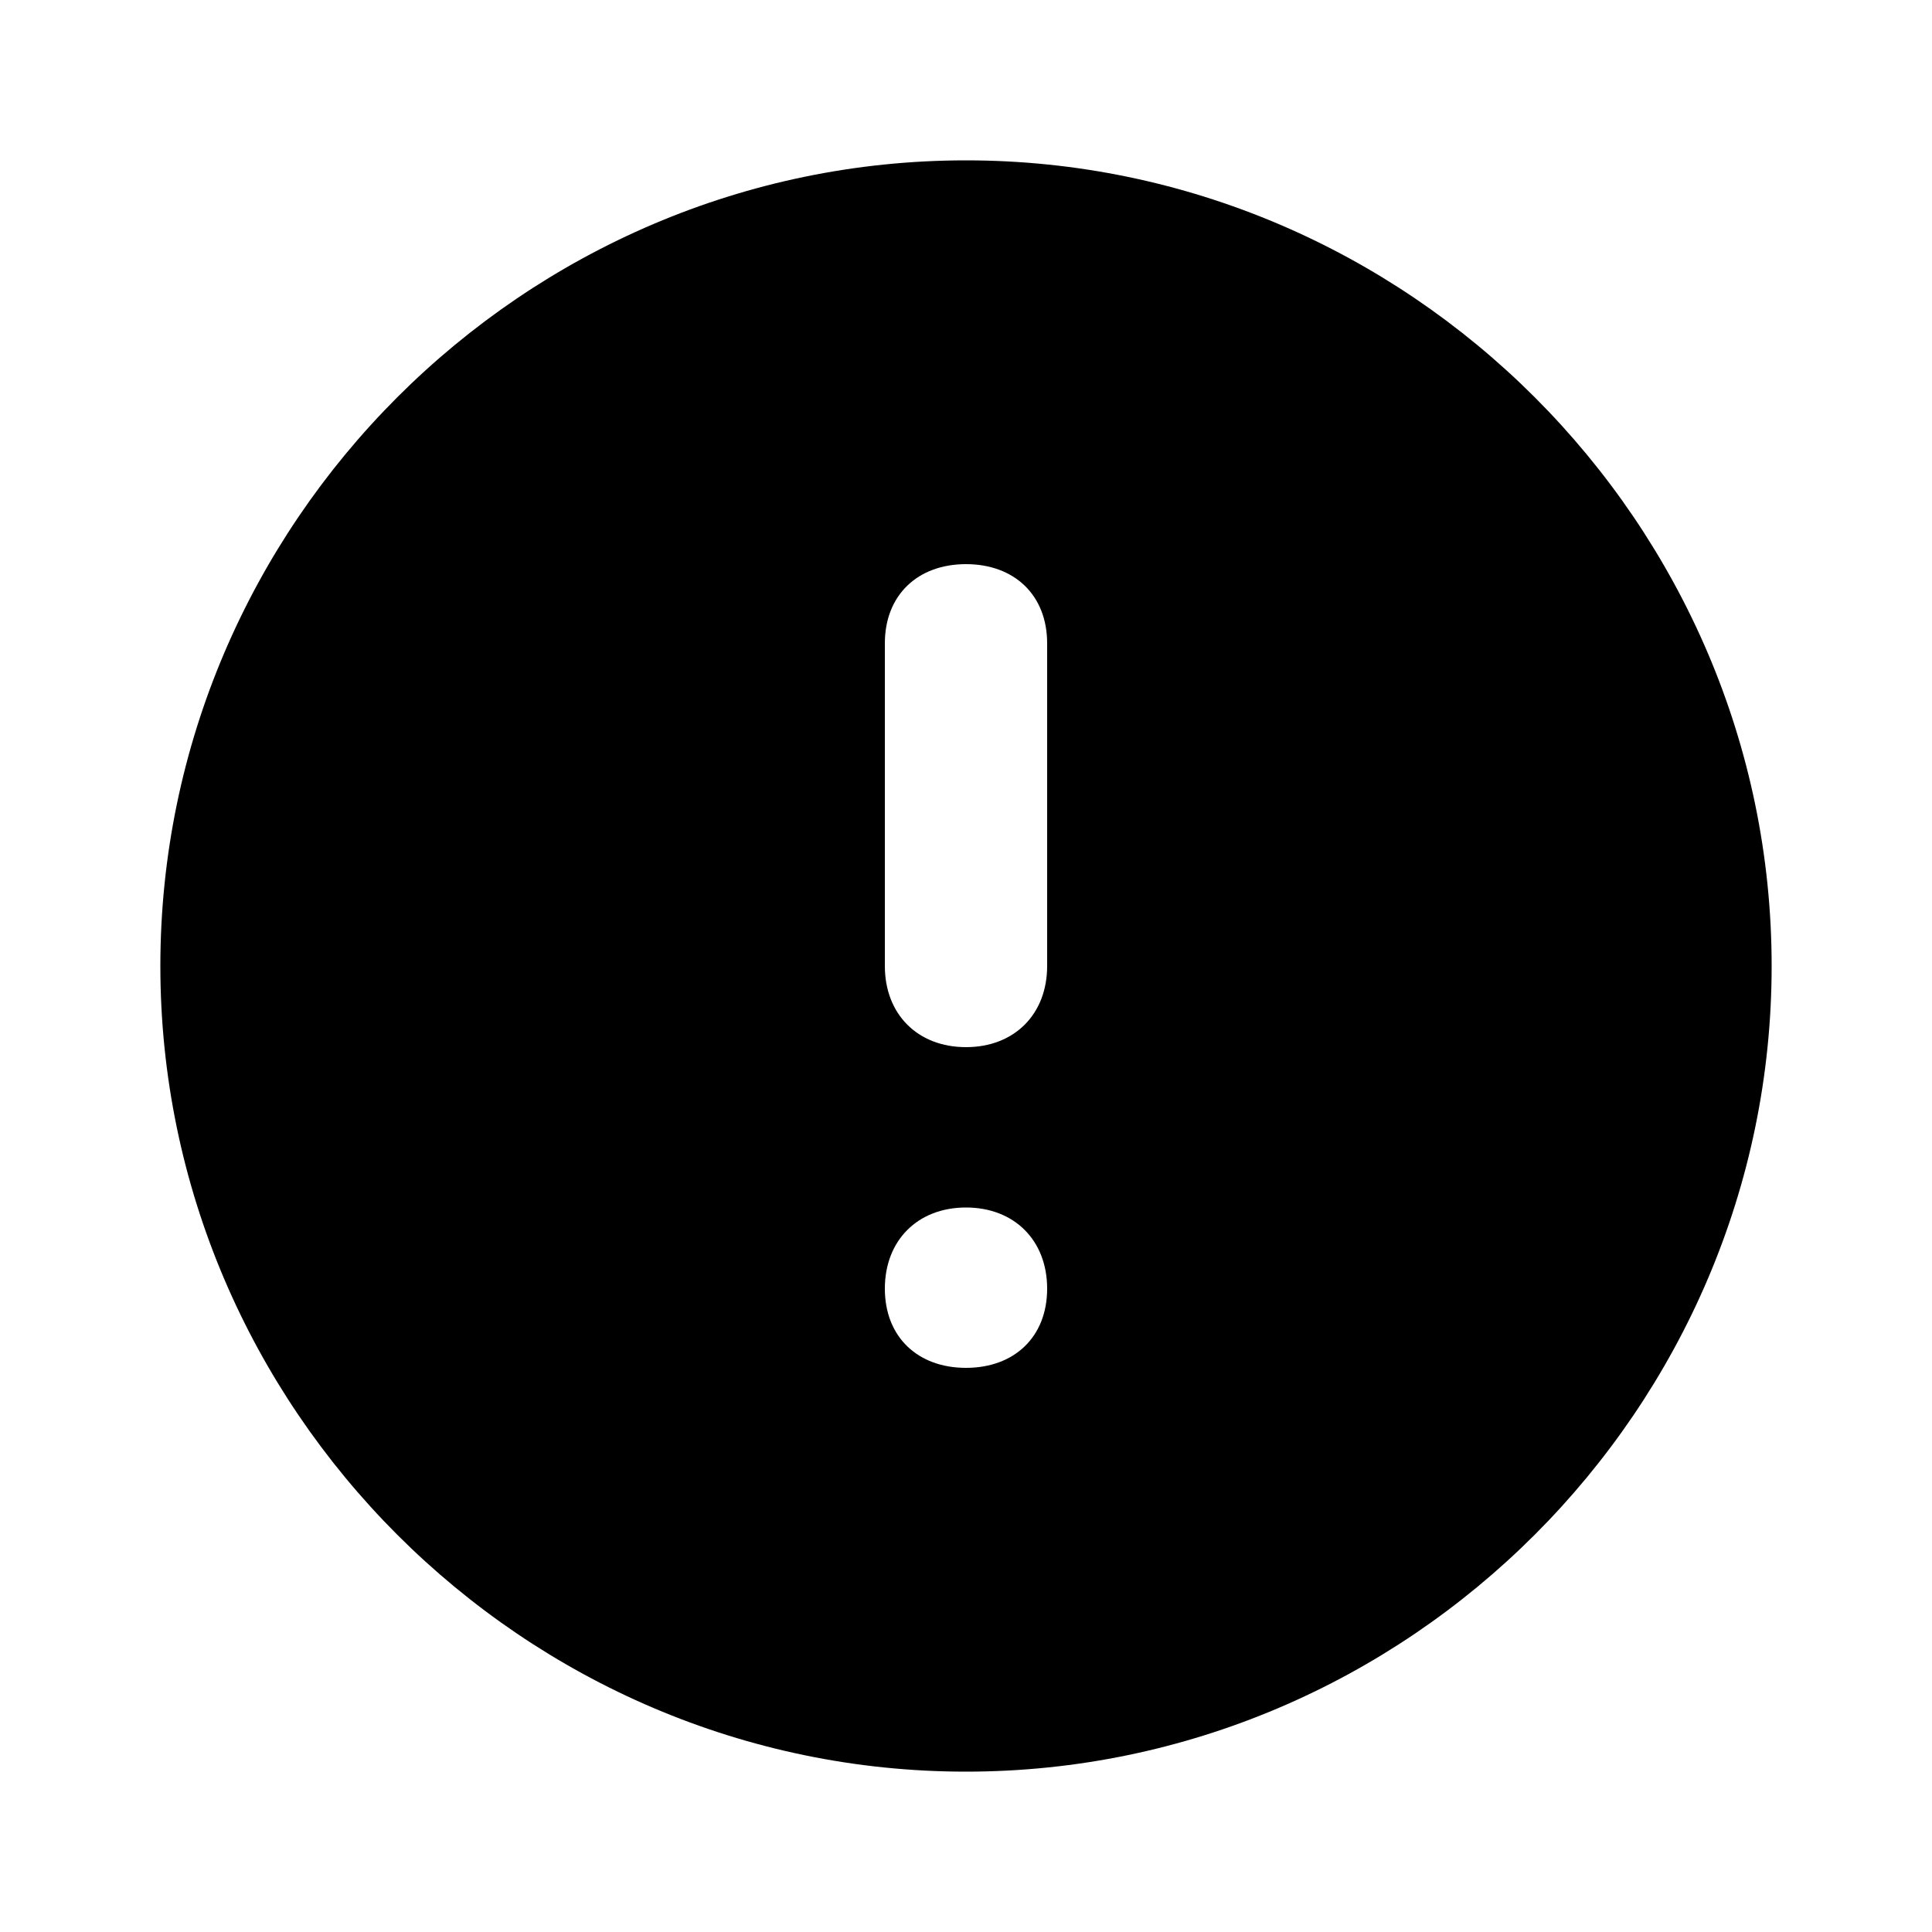 <svg xmlns="http://www.w3.org/2000/svg" width="24" height="24" viewBox="0 0 24 24">
    <path d="M12 1.992c0 0 0 0 0 0-5.496 0-10.008 4.512-10.008 10.008s4.512 10.008 10.008 10.008 10.008-4.512 10.008-10.008-4.512-10.008-10.008-10.008zM12 16.992c-0.6 0-1.008-0.384-1.008-0.984s0.408-1.008 1.008-1.008 1.008 0.408 1.008 1.008-0.408 0.984-1.008 0.984zM13.008 12c0 0.6-0.408 1.008-1.008 1.008s-1.008-0.408-1.008-1.008v-4.008c0-0.6 0.408-0.984 1.008-0.984s1.008 0.384 1.008 0.984v4.008z"></path>
</svg>
